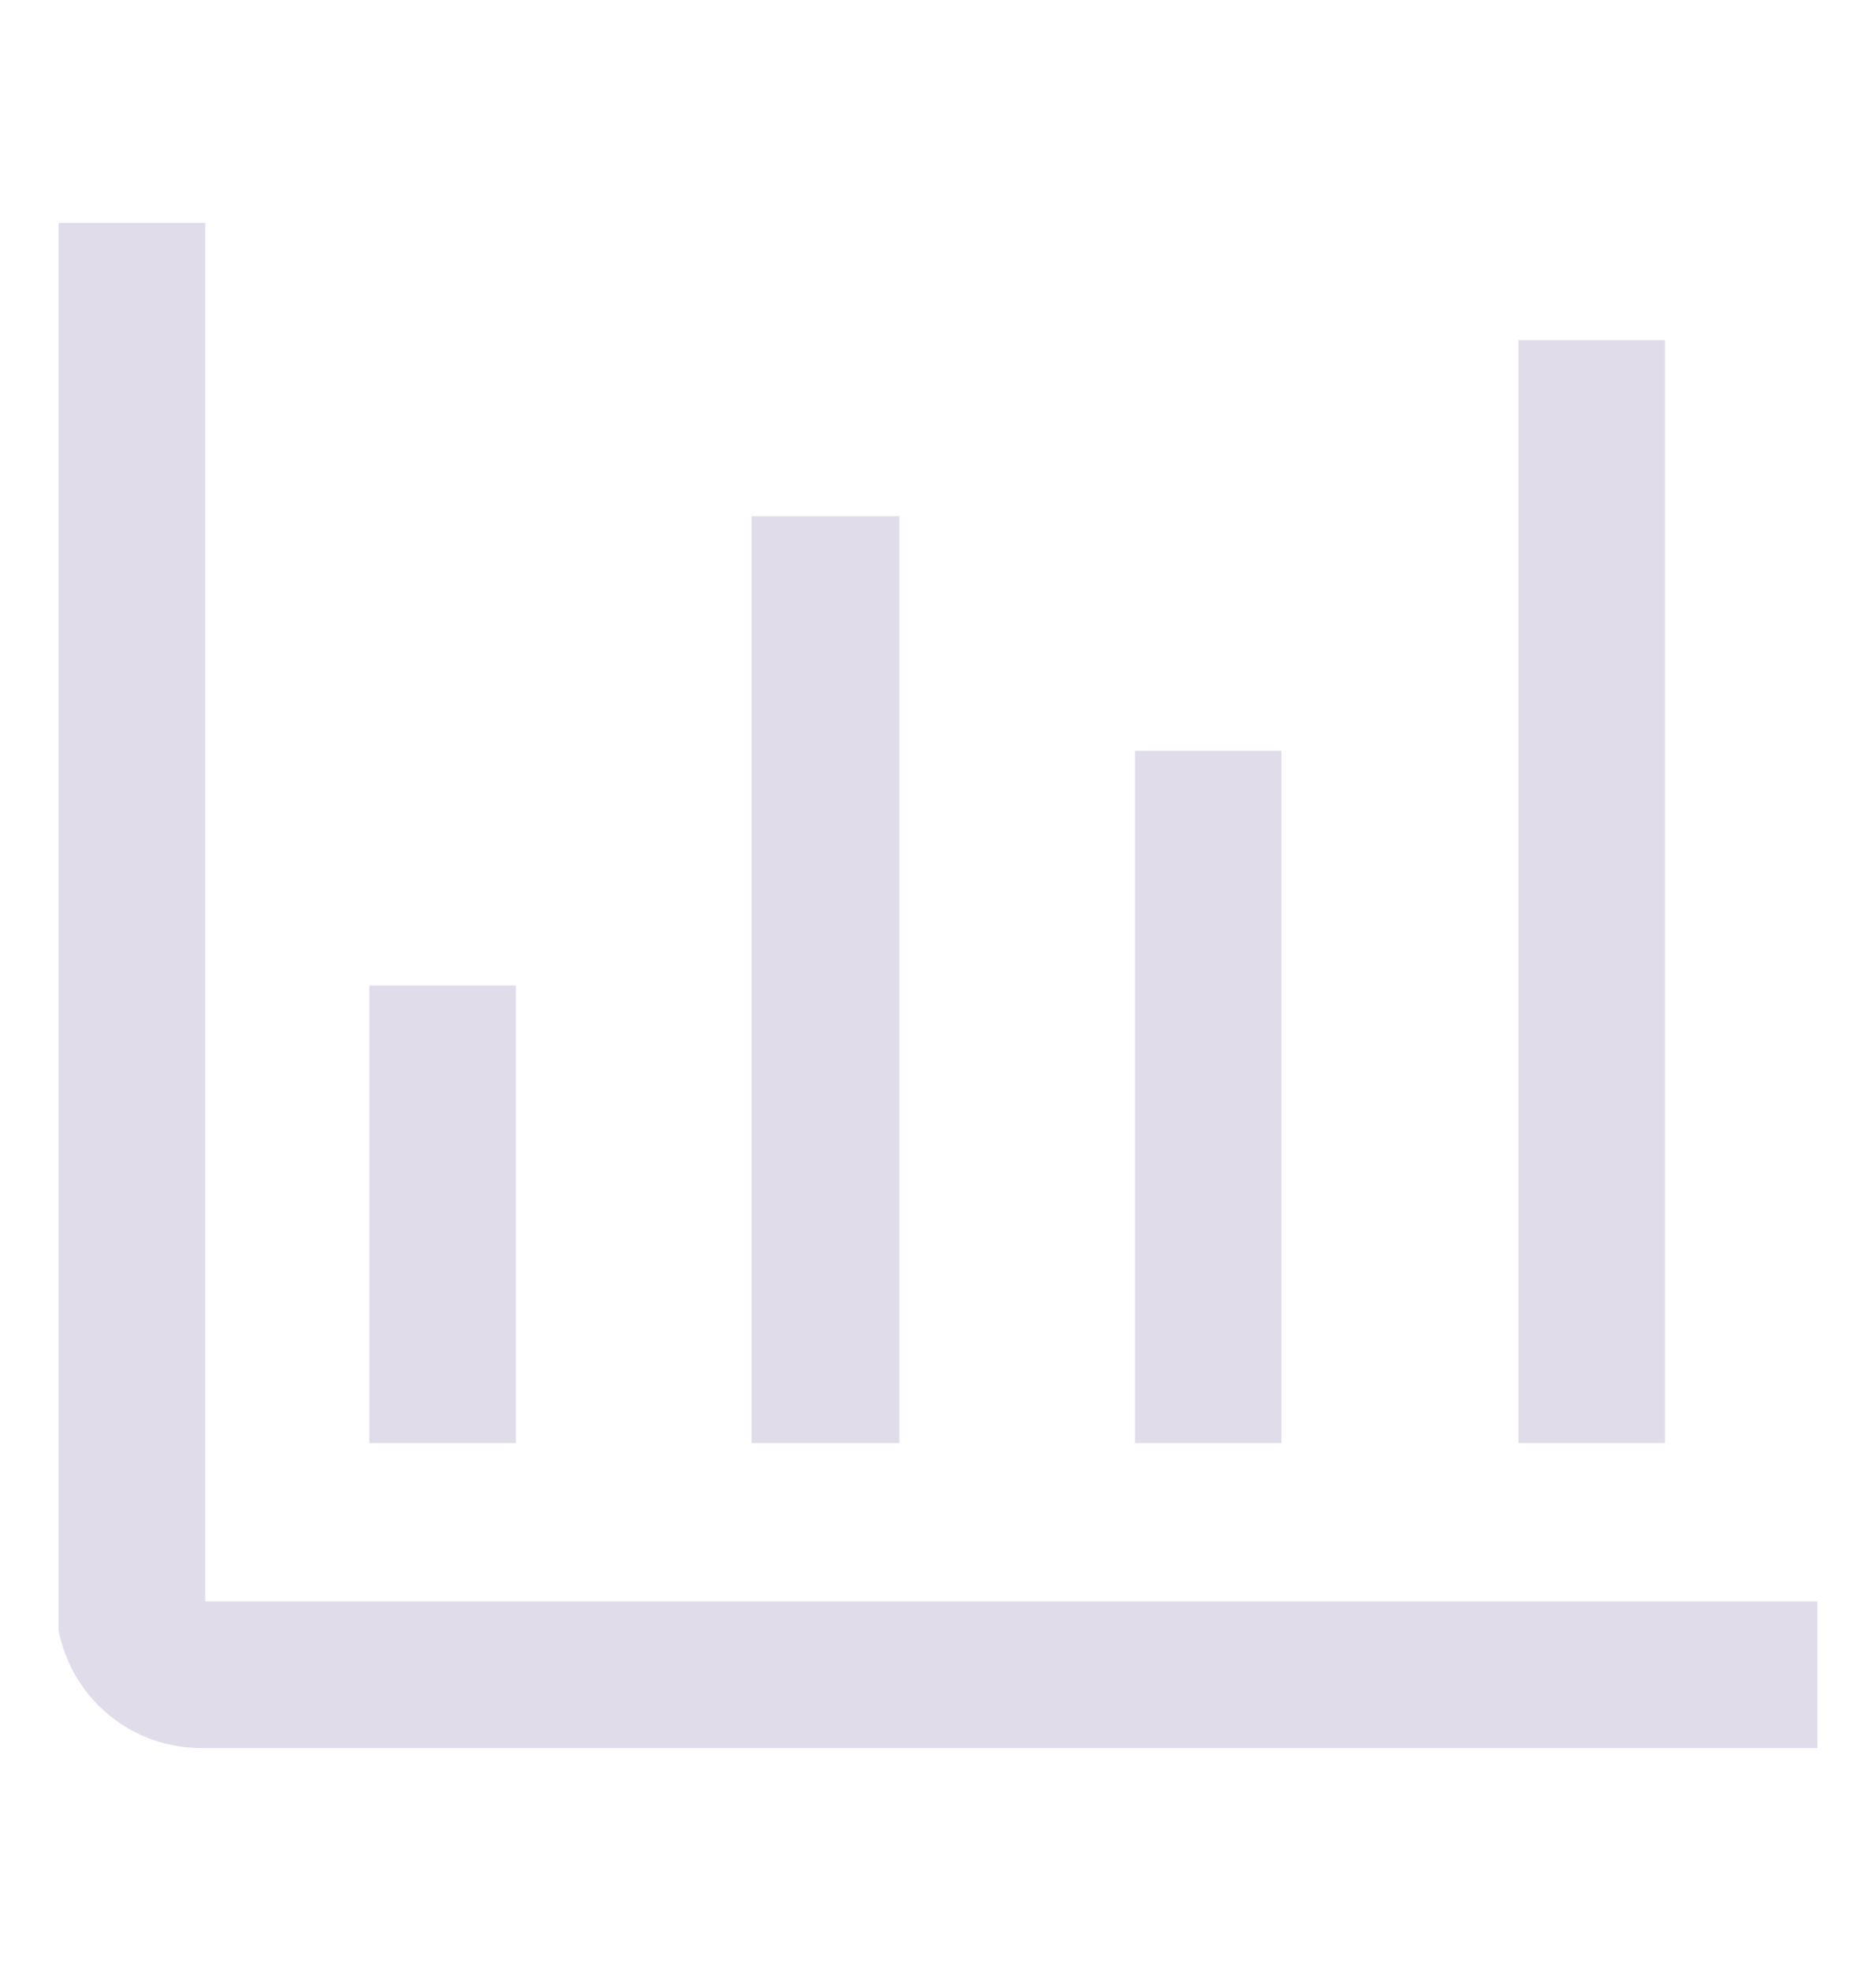 <svg width="20" height="21" viewBox="0 0 20 21" fill="none" xmlns="http://www.w3.org/2000/svg">
<path d="M2.188 17.062V2.375H0.625V17.375C0.695 17.728 0.885 18.046 1.163 18.274C1.441 18.502 1.79 18.626 2.15 18.625H19.375V17.062H2.188Z" fill="#E1DCEA"/>
<path d="M3.938 10.5H5.5V15.375H3.938V10.5ZM8.012 5.5H9.588V15.375H8.012V5.5ZM12.1 8H13.662V15.375H12.1V8ZM16.188 3.625H17.75V15.375H16.188V3.625Z" fill="#E1DCEA"/>
</svg>
